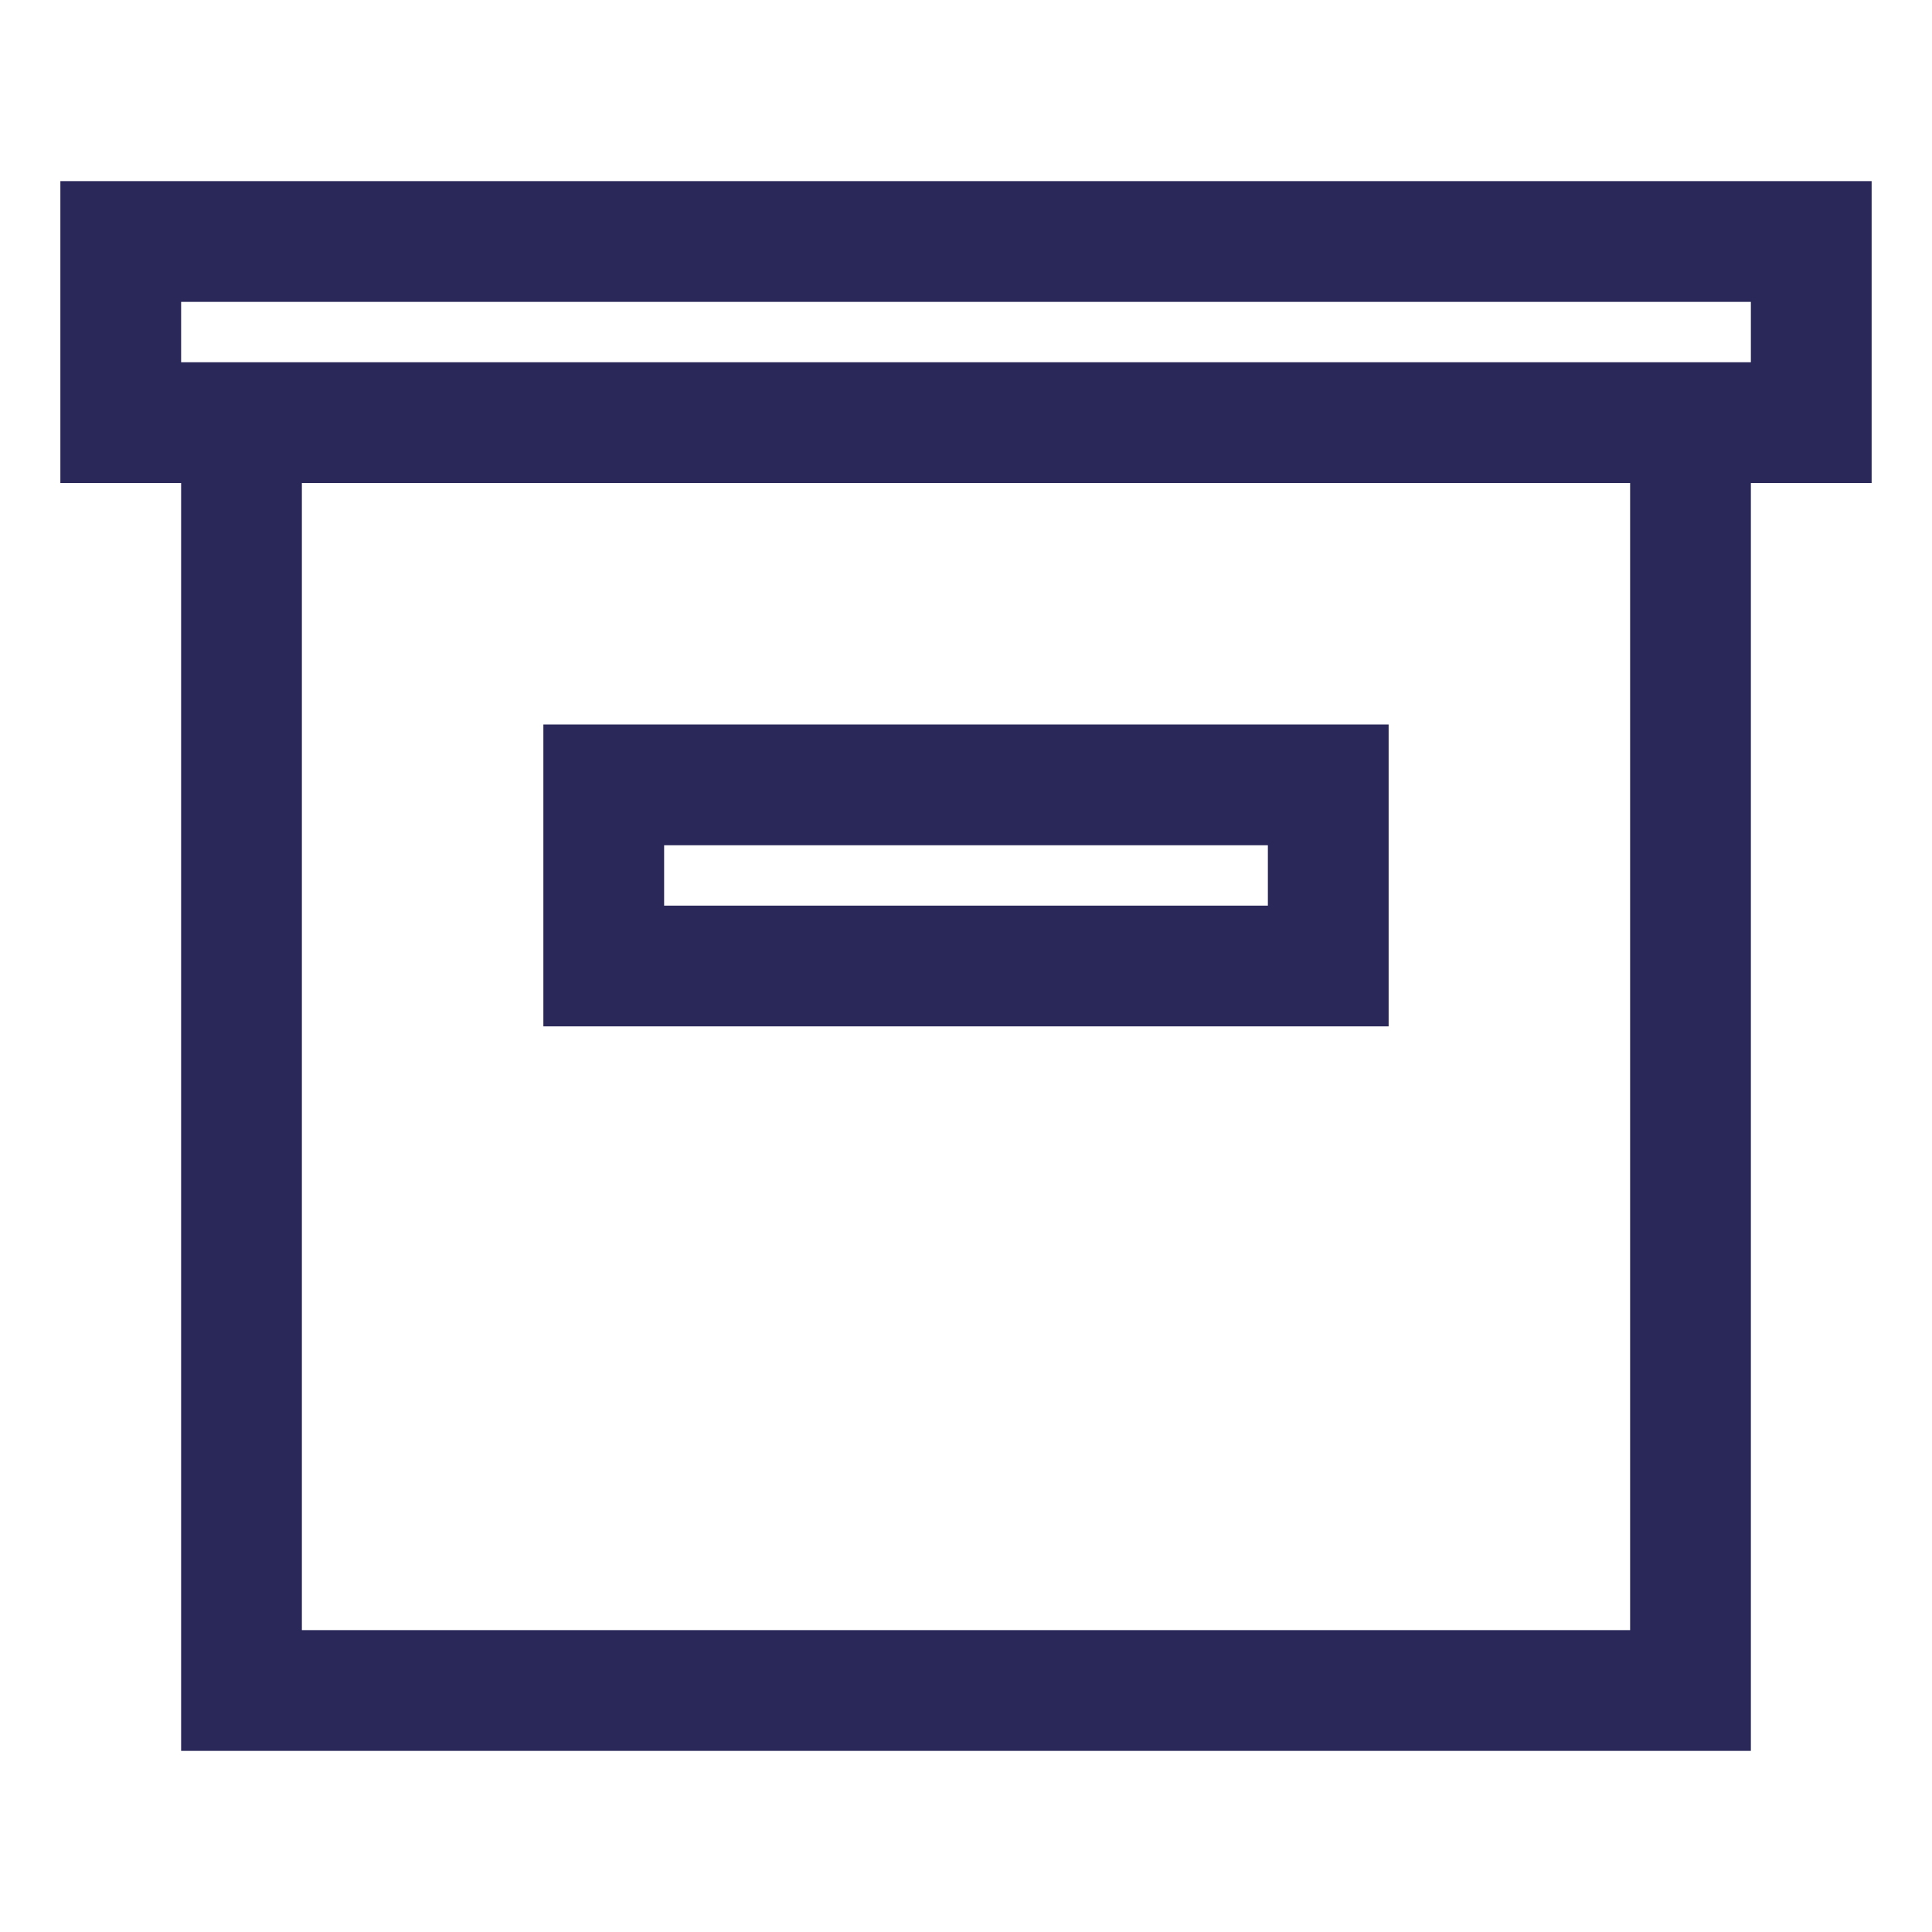 <svg xmlns="http://www.w3.org/2000/svg" id="archive" fill="none" data-category="ui" viewBox="0 0 32 32">
  <g fill="#2A2859" fill-rule="evenodd" clip-rule="evenodd">
    <path d="M9 17v-5h14v5H9Zm2-3h10v1H11v-1Z" />
    <path d="M1 8h2v21h26V8h2V3H1v5Zm28-3H3v1h26V5ZM5 27V8h22v19H5Z" />
  </g>
</svg>